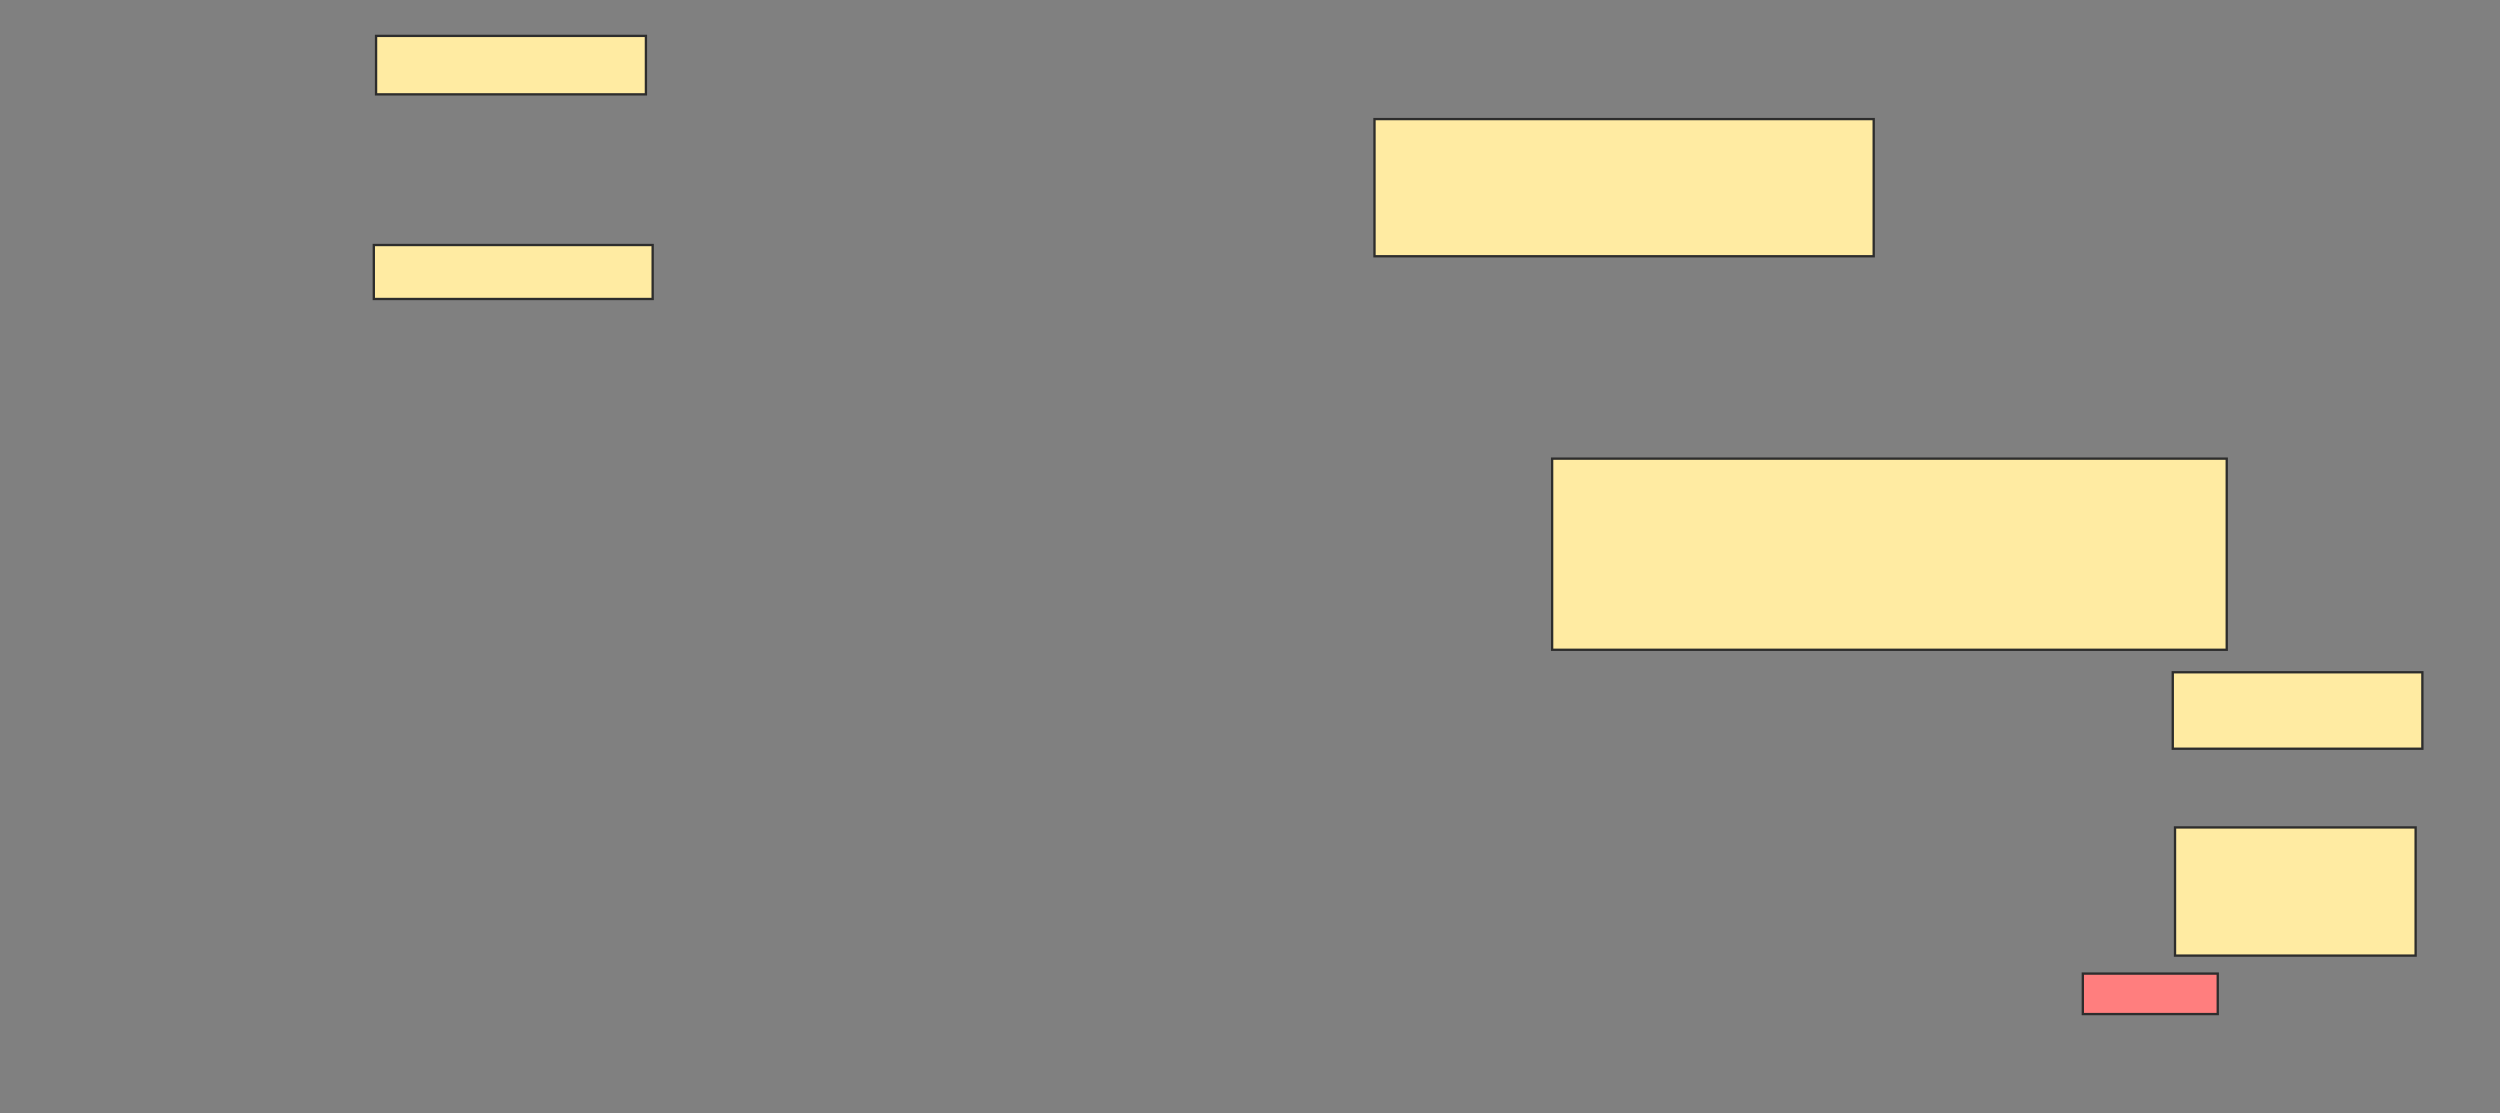 <svg xmlns="http://www.w3.org/2000/svg" width="1069" height="476">
 <rect width="100%" height="100%" fill="#808080" stroke="none"/>
 <!-- Created with Image Occlusion Enhanced -->
 <g>
  <title>Labels</title>
 </g>
 <g>
  <title>Masks</title>
  <rect id="882a8e744f0648aeb997fc98757e91e9-ao-1" height="58.654" width="213.462" y="50.923" x="587.731" stroke="#2D2D2D" fill="#FFEBA2"/>
  <rect id="882a8e744f0648aeb997fc98757e91e9-ao-2" height="32.692" width="106.731" y="287.462" x="929.077" stroke="#2D2D2D" fill="#FFEBA2"/>
  <rect id="882a8e744f0648aeb997fc98757e91e9-ao-3" height="54.808" width="102.885" y="353.808" x="930.038" stroke="#2D2D2D" fill="#FFEBA2"/>
  <rect id="882a8e744f0648aeb997fc98757e91e9-ao-4" height="17.308" width="57.692" y="416.308" x="890.615" stroke="#2D2D2D" fill="#FF7E7E" class="qshape"/>
  <g id="882a8e744f0648aeb997fc98757e91e9-ao-5">
   <g>
    <rect height="25" width="115.385" y="15.346" x="160.808" stroke="#2D2D2D" fill="#FFEBA2"/>
    <rect height="23.077" width="119.231" y="104.769" x="159.846" stroke="#2D2D2D" fill="#FFEBA2"/>
   </g>
   <rect height="81.731" width="288.462" y="196.115" x="663.692" stroke="#2D2D2D" fill="#FFEBA2"/>
  </g>
 </g>
</svg>